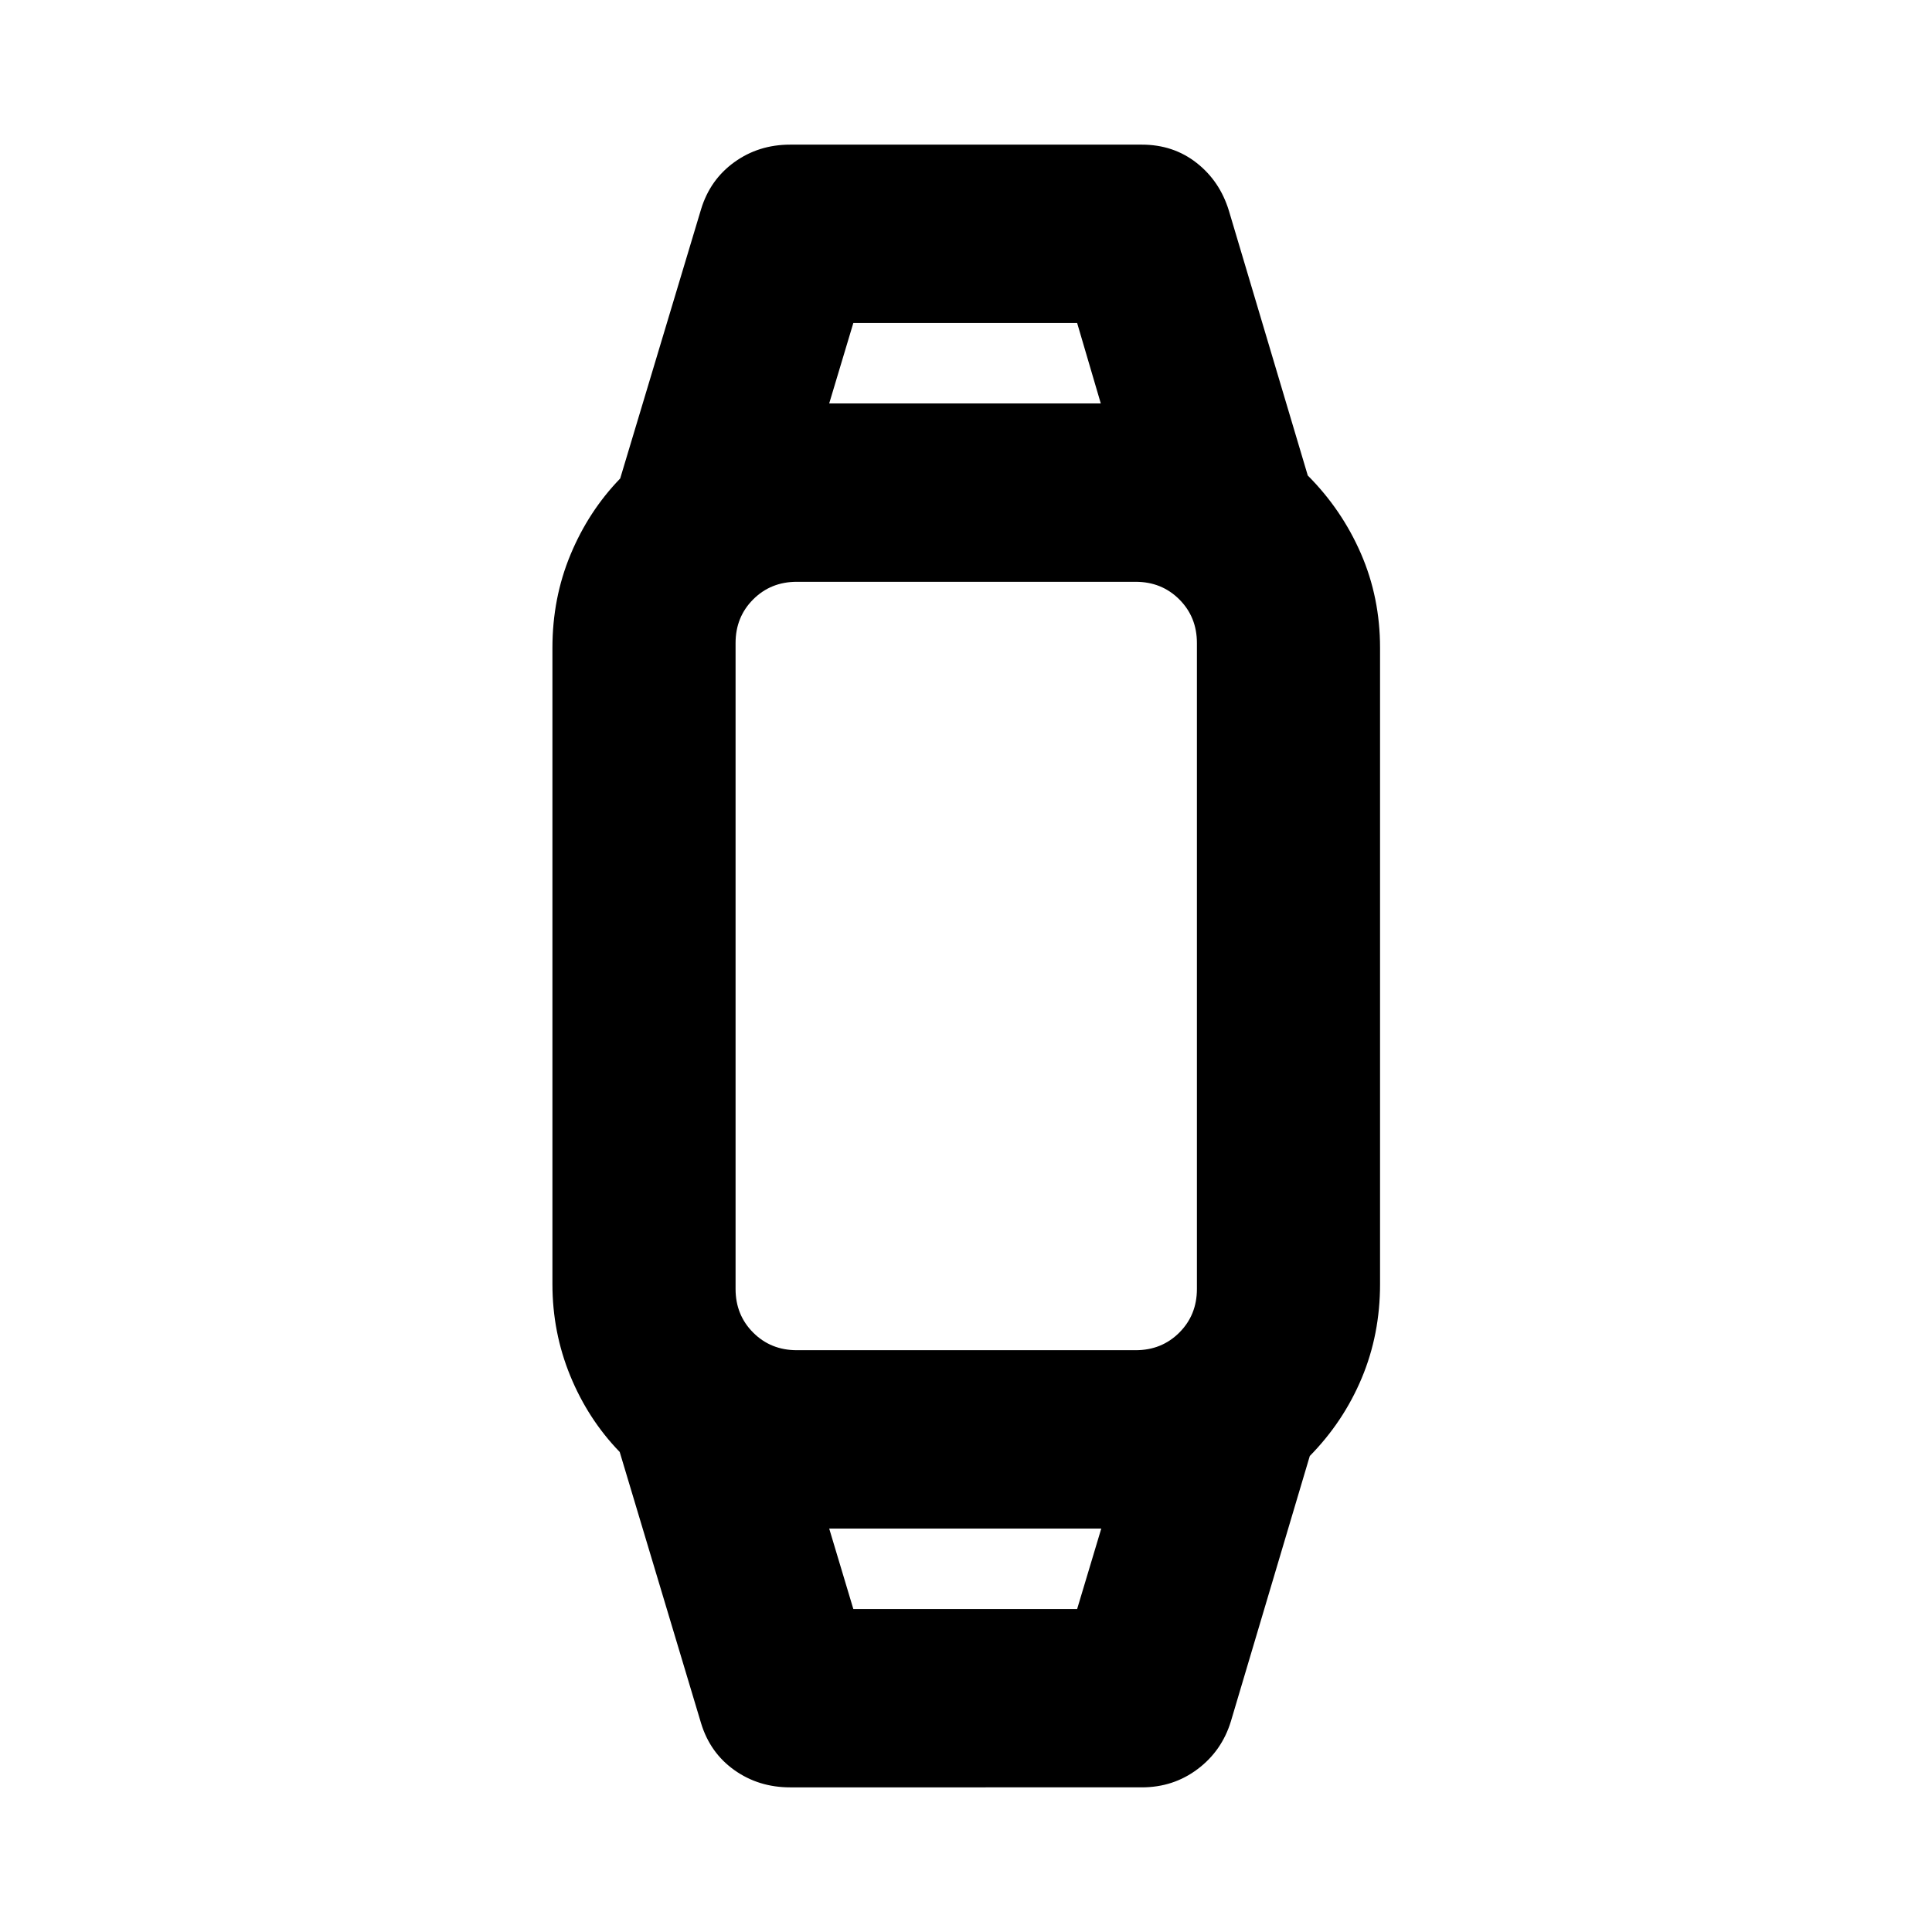 <svg xmlns="http://www.w3.org/2000/svg" height="24" viewBox="0 -960 960 960" width="24"><path d="M392.63-71.87q-15.67 0-27.73-8.58-12.05-8.57-16.53-23.25l-40.44-134.82q-15.71-16.24-24.57-37.84-8.86-21.6-8.86-45.55v-316.18q0-24.71 8.98-46.31t24.69-37.84l40.2-133.83q4.48-14.67 16.53-23.36 12.06-8.7 27.73-8.7h174.74q15.67 0 27.23 9.08 11.55 9.07 16.03 23.75l39.2 131.58q16.95 17 26.43 38.84 9.48 21.84 9.48 46.79v316.18q0 24.95-9.1 46.67-9.1 21.72-25.81 38.72l-39.2 131.82q-4.48 14.68-16.53 23.75-12.06 9.08-27.73 9.08H392.63Zm31.39-88.61h111.2l12-40h-135.2l12 40Zm-28.09-128.61H564.3q12.94 0 21.69-8.75 8.75-8.75 8.75-21.68v-320.96q0-12.93-8.75-21.68t-21.69-8.75H395.93q-12.93 0-21.68 8.75t-8.75 21.68v320.96q0 12.93 8.75 21.68t21.68 8.75Zm16.09-470.43h134.96l-11.76-40h-111.2l-12 40Zm67.22 559.04Zm0-559.04Z"/></svg>